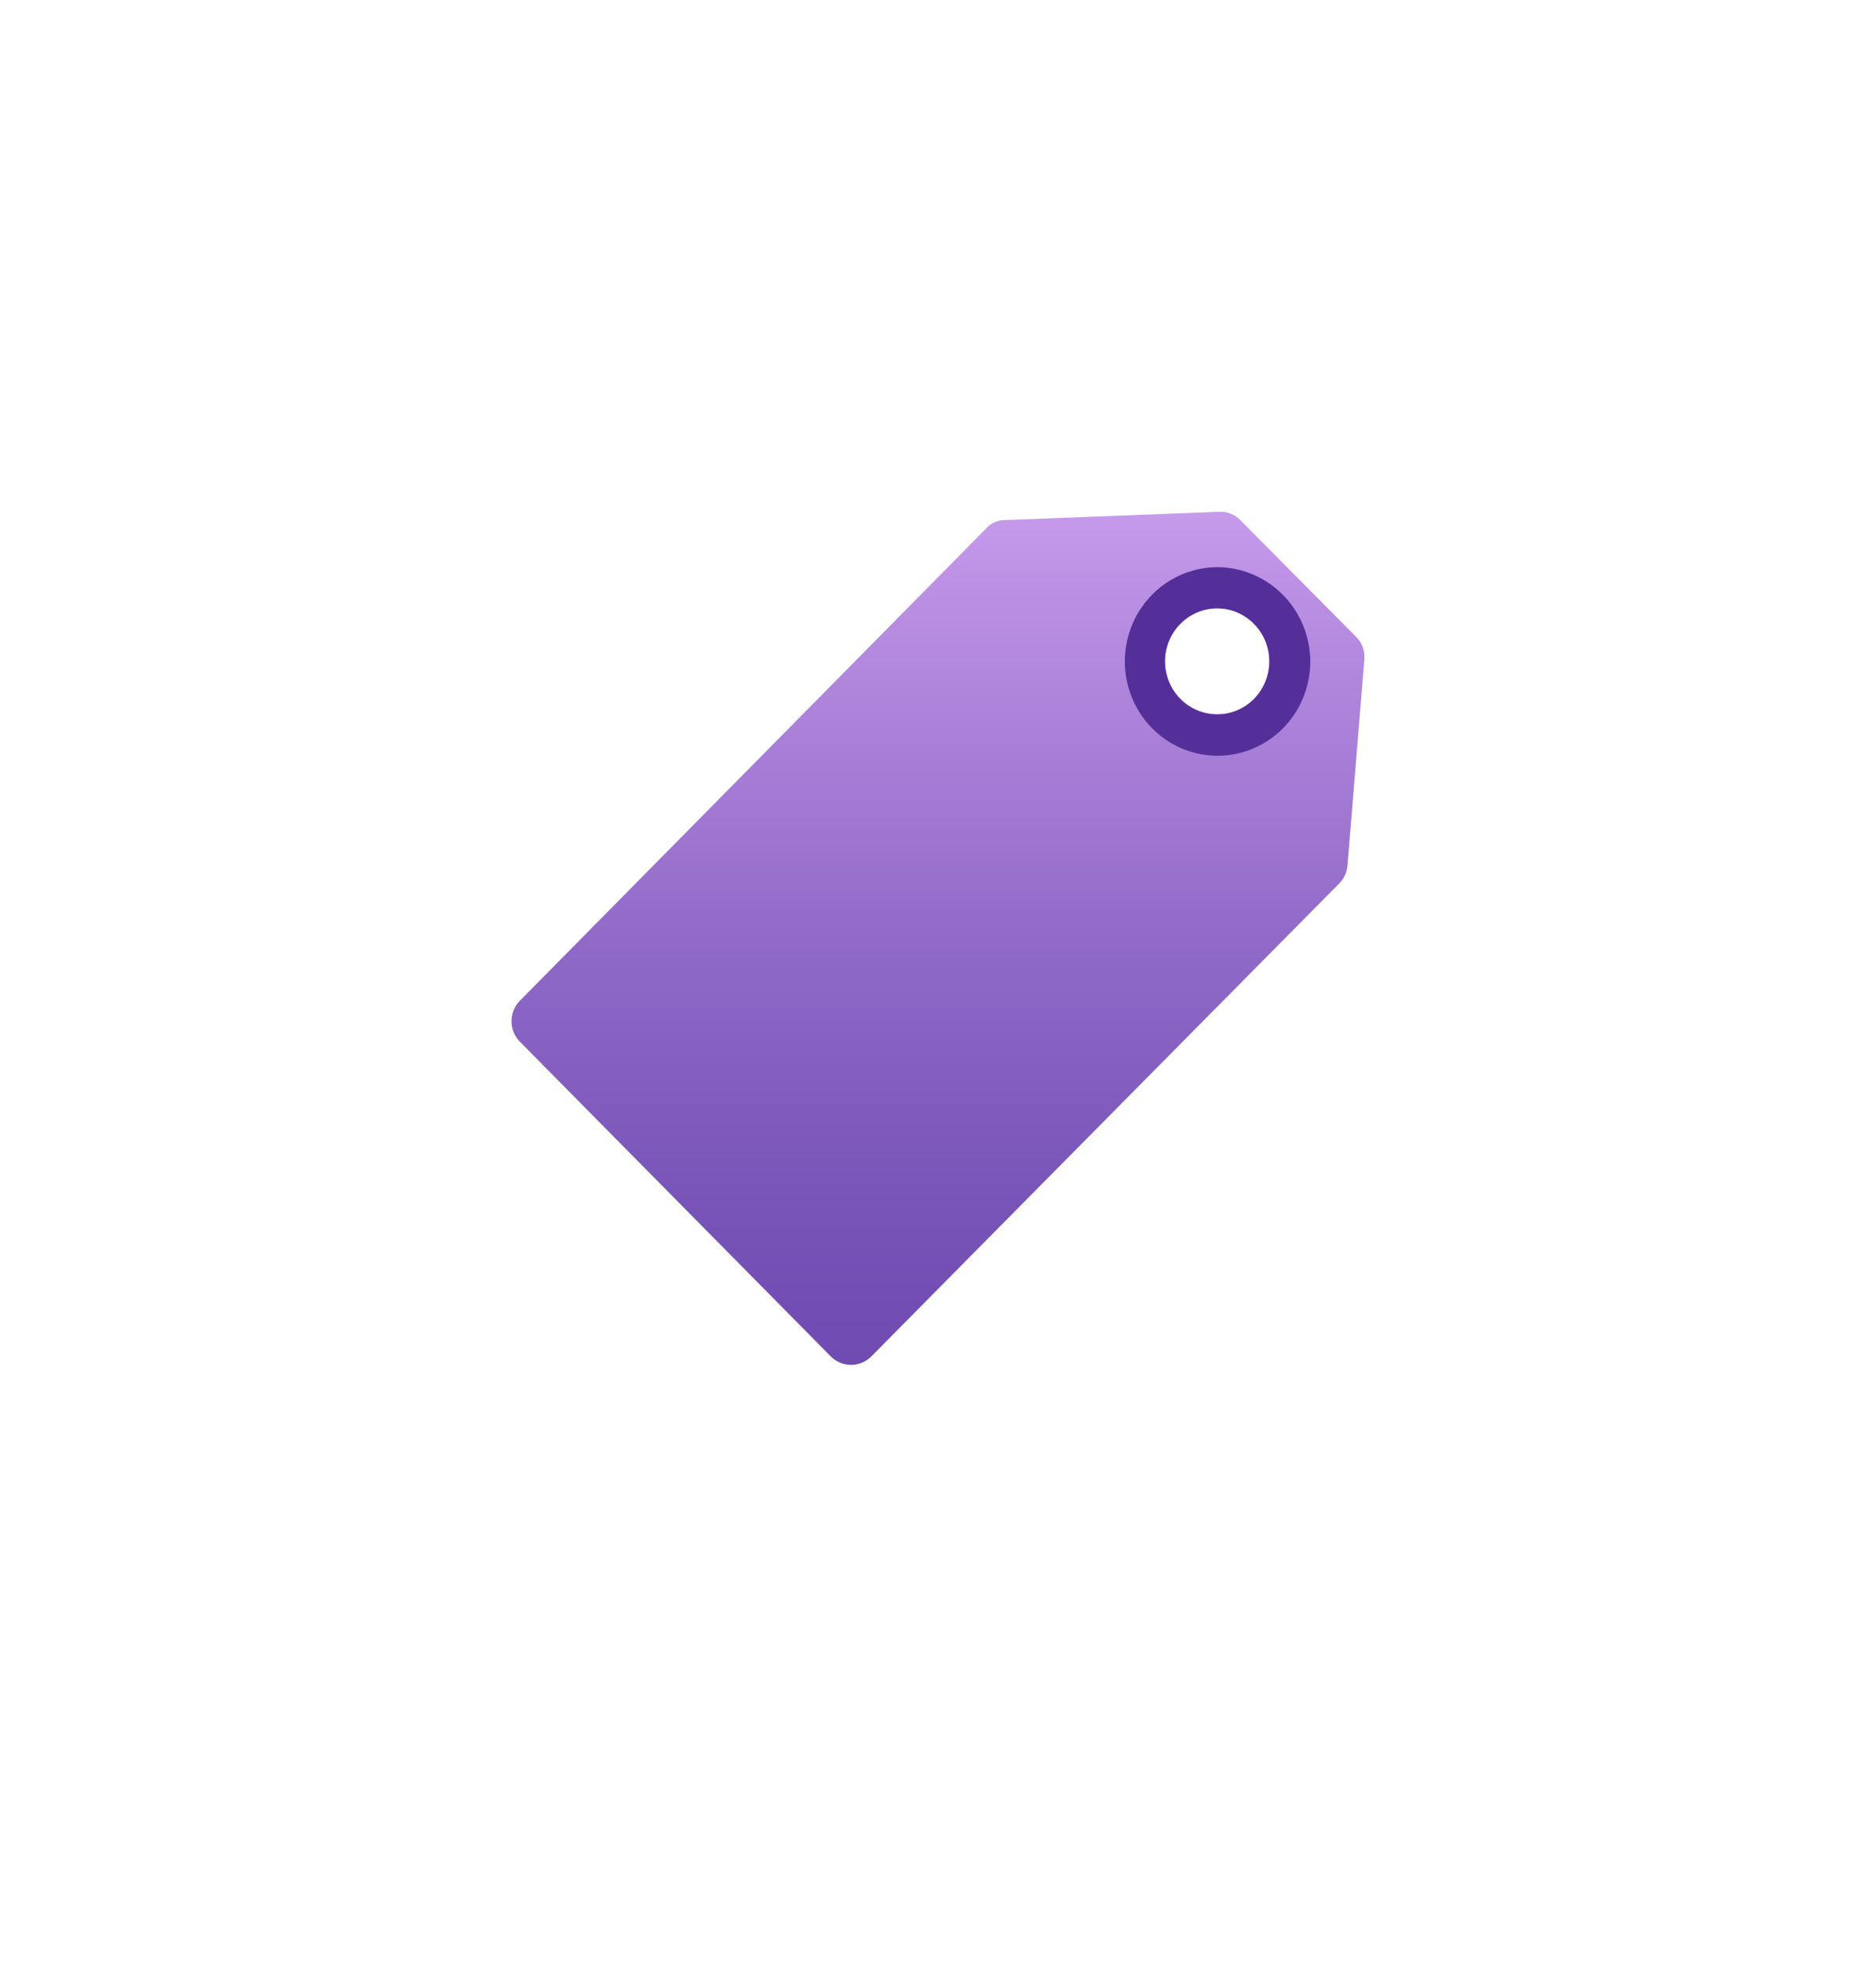 <?xml version="1.0" encoding="UTF-8" standalone="no"?>
<!DOCTYPE svg PUBLIC "-//W3C//DTD SVG 1.1//EN" "http://www.w3.org/Graphics/SVG/1.1/DTD/svg11.dtd">
<!-- Generated by Microsoft Visio, SVG Export Tag.svg Page-1 -->
<svg xmlns="http://www.w3.org/2000/svg" xmlns:xlink="http://www.w3.org/1999/xlink" xmlns:ev="http://www.w3.org/2001/xml-events"
		width="1.732in" height="1.811in" viewBox="0 0 124.7 130.378" xml:space="preserve" color-interpolation-filters="sRGB"
		class="st3">
	<style type="text/css">
	<![CDATA[
		.st1 {fill:url(#grad0-6);stroke:none;stroke-linecap:butt;stroke-width:34}
		.st2 {fill:#552f99;stroke:none;stroke-linecap:butt;stroke-width:34}
		.st3 {fill:none;fill-rule:evenodd;font-size:12px;overflow:visible;stroke-linecap:square;stroke-miterlimit:3}
	]]>
	</style>

	<defs id="Patterns_And_Gradients">
		<linearGradient id="grad0-6" x1="0" y1="0" x2="1" y2="0" gradientTransform="rotate(90 0.5 0.5)">
			<stop offset="0" stop-color="#c69aeb" stop-opacity="1"/>
			<stop offset="0.09" stop-color="#bb90e4" stop-opacity="1"/>
			<stop offset="0.49" stop-color="#926bc9" stop-opacity="1"/>
			<stop offset="0.81" stop-color="#7854b8" stop-opacity="1"/>
			<stop offset="1" stop-color="#6f4bb2" stop-opacity="1"/>
		</linearGradient>
	</defs>
	<g>
		<title>Page-1</title>
		<g id="group458-1" transform="translate(34,-39.685)">
			<title>Tag</title>
			<g id="group459-2">
				<title>g6</title>
				<g id="shape460-3">
					<title>path2</title>
					<path d="M56.15 82.01 L48.47 74.27 A1.862 1.893 -180 0 0 47.09 73.69 L32.87 74.24 A1.669 1.697 -180 0
								 0 31.56 74.79 L0.55 106.19 A1.894 1.925 -180 0 0 0.55 108.9 L21.22 129.82 A1.926 1.958 -180
								 0 0 23.92 129.82 L55.02 98.39 A1.862 1.893 -180 0 0 55.57 97.18 L56.69 83.51 A1.83 1.86
								 -180 0 0 56.15 82.01 ZM46.9 87.13 A3.467 3.525 0 1 1 50.37 83.64 A3.435 3.492 0 0 1 46.9
								 87.13 Z" class="st1"/>
				</g>
				<g id="shape461-7" transform="translate(42.587,-42.297)">
					<title>path4</title>
					<path d="M4.31 119.67 A6.163 6.266 -180 1 0 10.51 125.94 A6.196 6.299 -180 0 0 4.31 119.67 ZM7.72 126.62
								 A3.467 3.525 0 1 1 3.64 122.48 A3.467 3.525 0 0 1 7.72 126.62 Z" class="st2"/>
				</g>
			</g>
		</g>
	</g>
</svg>
